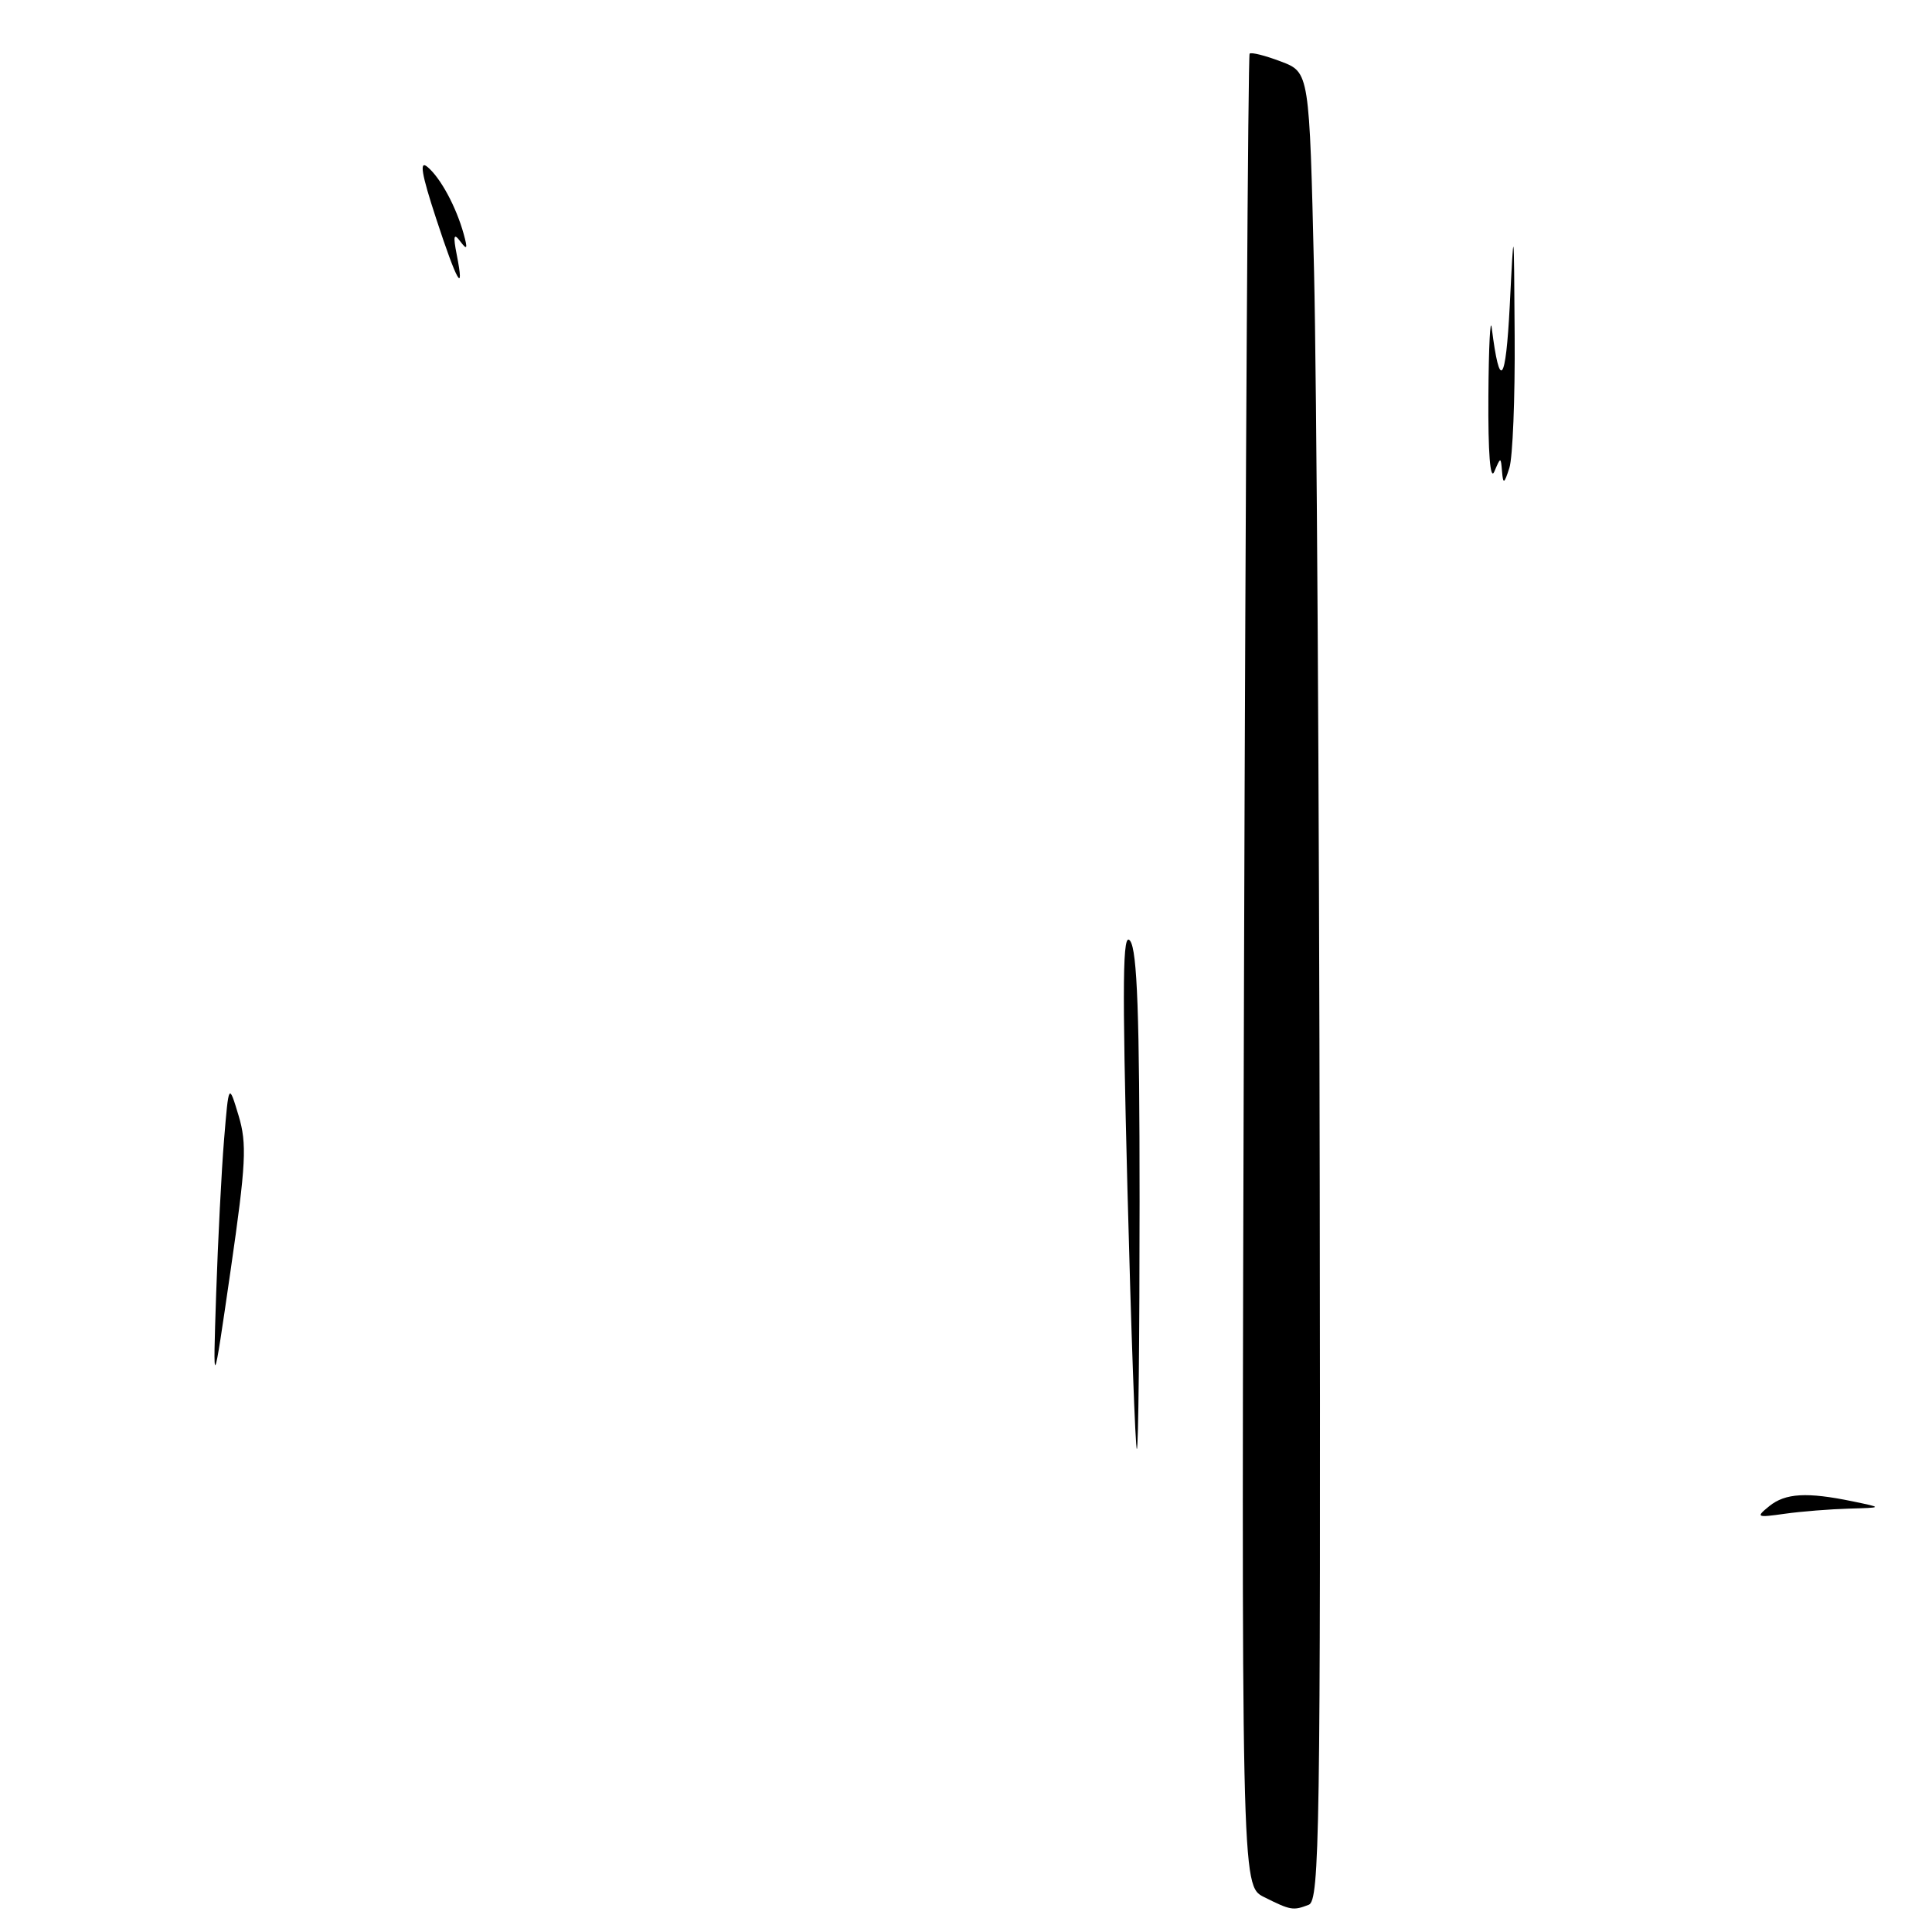 <?xml version="1.0" encoding="UTF-8" standalone="no"?>
<!DOCTYPE svg PUBLIC "-//W3C//DTD SVG 1.1//EN" "http://www.w3.org/Graphics/SVG/1.1/DTD/svg11.dtd" >
<svg xmlns="http://www.w3.org/2000/svg" xmlns:xlink="http://www.w3.org/1999/xlink" version="1.1" viewBox="0 0 256 256">
 <g >
 <path fill="currentColor"
d=" M 167.49 251.37 C 164.48 249.86 164.48 249.86 164.84 128.68 C 165.04 62.03 165.38 7.32 165.58 7.11 C 165.79 6.89 167.65 7.36 169.73 8.15 C 173.50 9.58 173.50 9.58 174.12 36.04 C 174.46 50.59 174.80 105.09 174.87 157.14 C 174.99 242.60 174.85 251.84 173.42 252.39 C 171.34 253.19 171.03 253.14 167.49 251.37 Z  M 234.44 199.57 C 236.57 197.85 239.42 197.68 245.50 198.94 C 249.50 199.77 249.50 199.77 245.00 199.90 C 242.53 199.97 238.70 200.27 236.50 200.58 C 232.74 201.11 232.62 201.05 234.44 199.57 Z  M 149.39 157.48 C 148.68 129.78 148.75 123.29 149.75 124.67 C 150.69 125.96 151.00 134.53 151.00 159.19 C 151.00 177.24 150.84 192.00 150.64 192.00 C 150.44 192.00 149.88 176.46 149.39 157.48 Z  M 28.64 171.50 C 28.88 164.35 29.35 155.12 29.69 151.00 C 30.31 143.50 30.31 143.50 31.61 147.81 C 32.74 151.56 32.60 154.19 30.56 168.31 C 28.21 184.50 28.21 184.50 28.64 171.50 Z  M 197.22 52.50 C 197.26 45.90 197.47 41.85 197.67 43.50 C 198.72 51.85 199.52 50.83 200.05 40.50 C 200.60 29.50 200.60 29.50 200.70 44.50 C 200.76 52.75 200.44 60.62 200.00 62.00 C 199.32 64.12 199.17 64.20 199.03 62.50 C 198.86 60.50 198.86 60.50 198.00 62.50 C 197.46 63.75 197.17 60.01 197.22 52.50 Z  M 57.78 28.93 C 55.85 23.05 55.54 21.20 56.63 22.11 C 58.36 23.54 60.44 27.39 61.44 31.00 C 61.99 32.99 61.90 33.19 61.00 32.00 C 60.13 30.83 60.02 31.21 60.52 33.75 C 61.60 39.23 60.55 37.39 57.78 28.93 Z "/>
</g>
</svg>